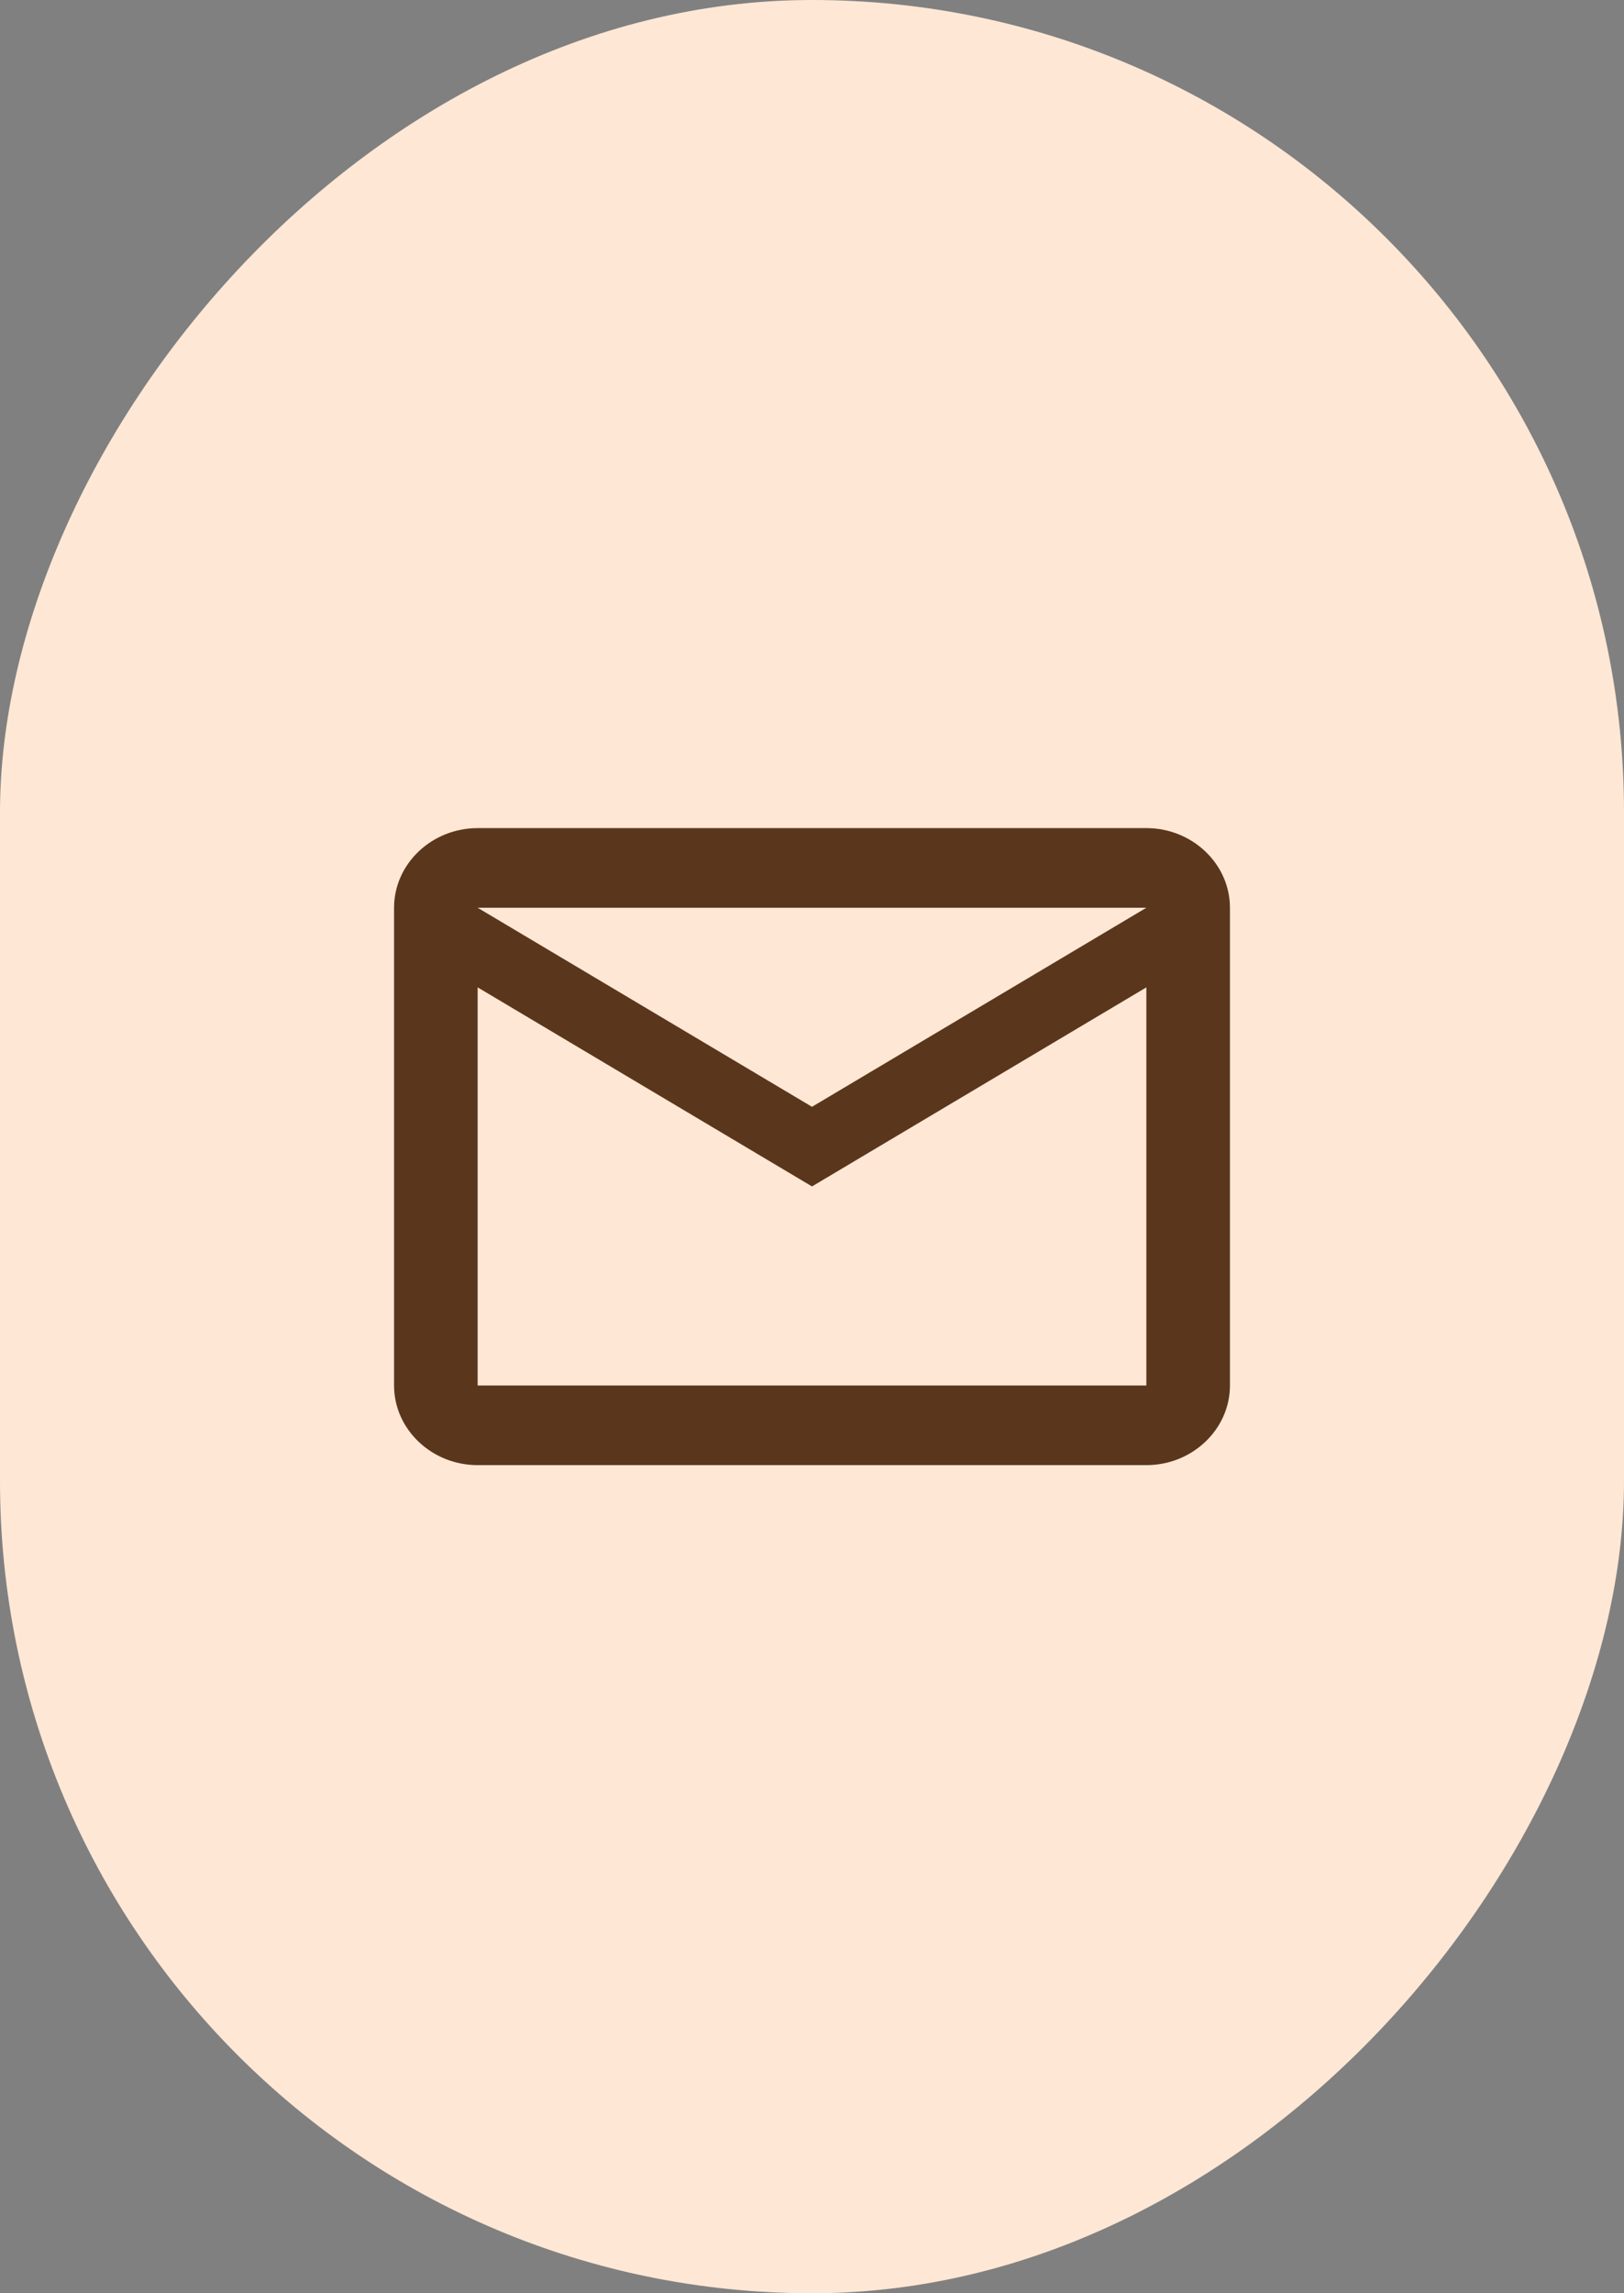<svg width="68" height="96" viewBox="0 0 68 96" fill="none" xmlns="http://www.w3.org/2000/svg">
<rect x="0" y="0" width="68" height="96" fill="#808080" stroke="none"/>
<rect width="68" height="96" rx="34" transform="matrix(-1 0 0 1 68 0)" fill="#FFE7D5"/>
<path d="M51.5 38C51.5 36.166 49.925 34.666 48 34.666H20C18.075 34.666 16.5 36.166 16.5 38V58C16.5 59.833 18.075 61.333 20 61.333H48C49.925 61.333 51.5 59.833 51.5 58V38ZM48 38L34 46.333L20 38H48ZM48 58H20V41.333L34 49.666L48 41.333V58Z" fill="#5A371C"/>
</svg>
